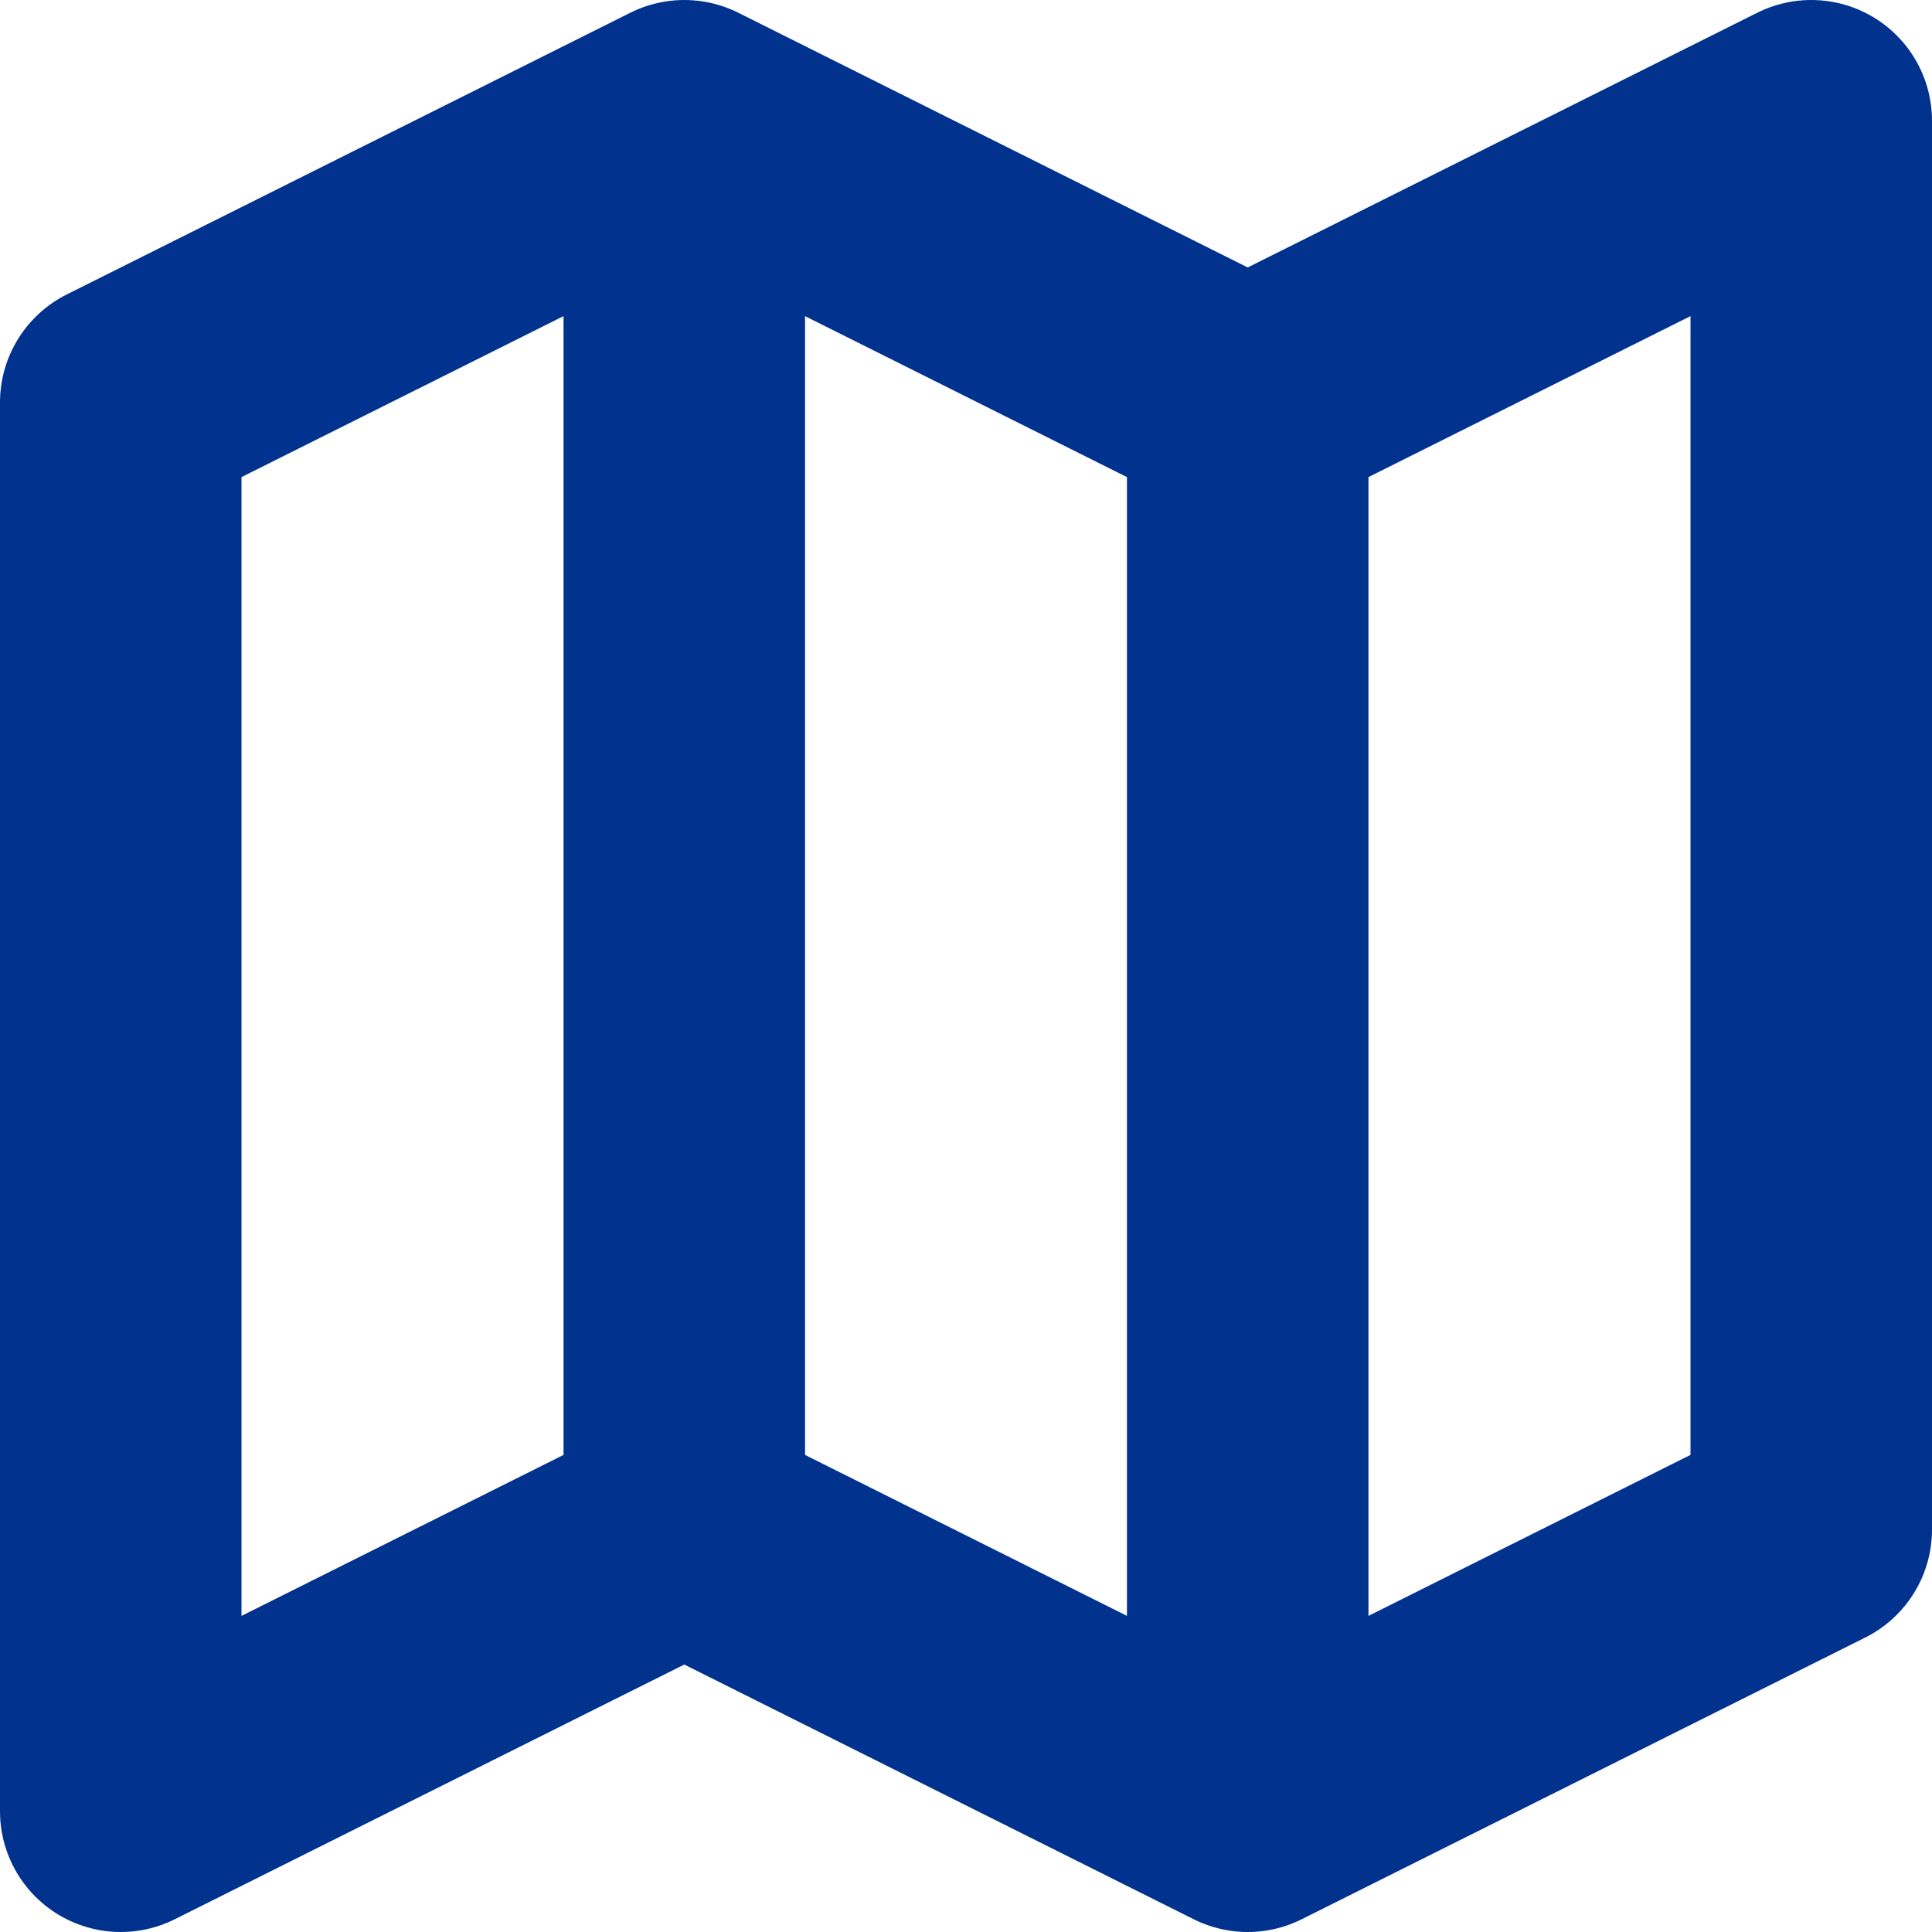 <svg width="16" height="16" viewBox="0 0 16 16" fill="none" xmlns="http://www.w3.org/2000/svg">
<path d="M10.333 3.333V15M10.333 3.333L15 1V12.667L10.333 15M10.333 3.333L5.667 1M10.333 15L5.667 12.667M5.667 12.667L1 15V3.333L5.667 1M5.667 12.667V1" stroke="#00328E" stroke-width="2" stroke-linecap="round" stroke-linejoin="round"/>
</svg>
